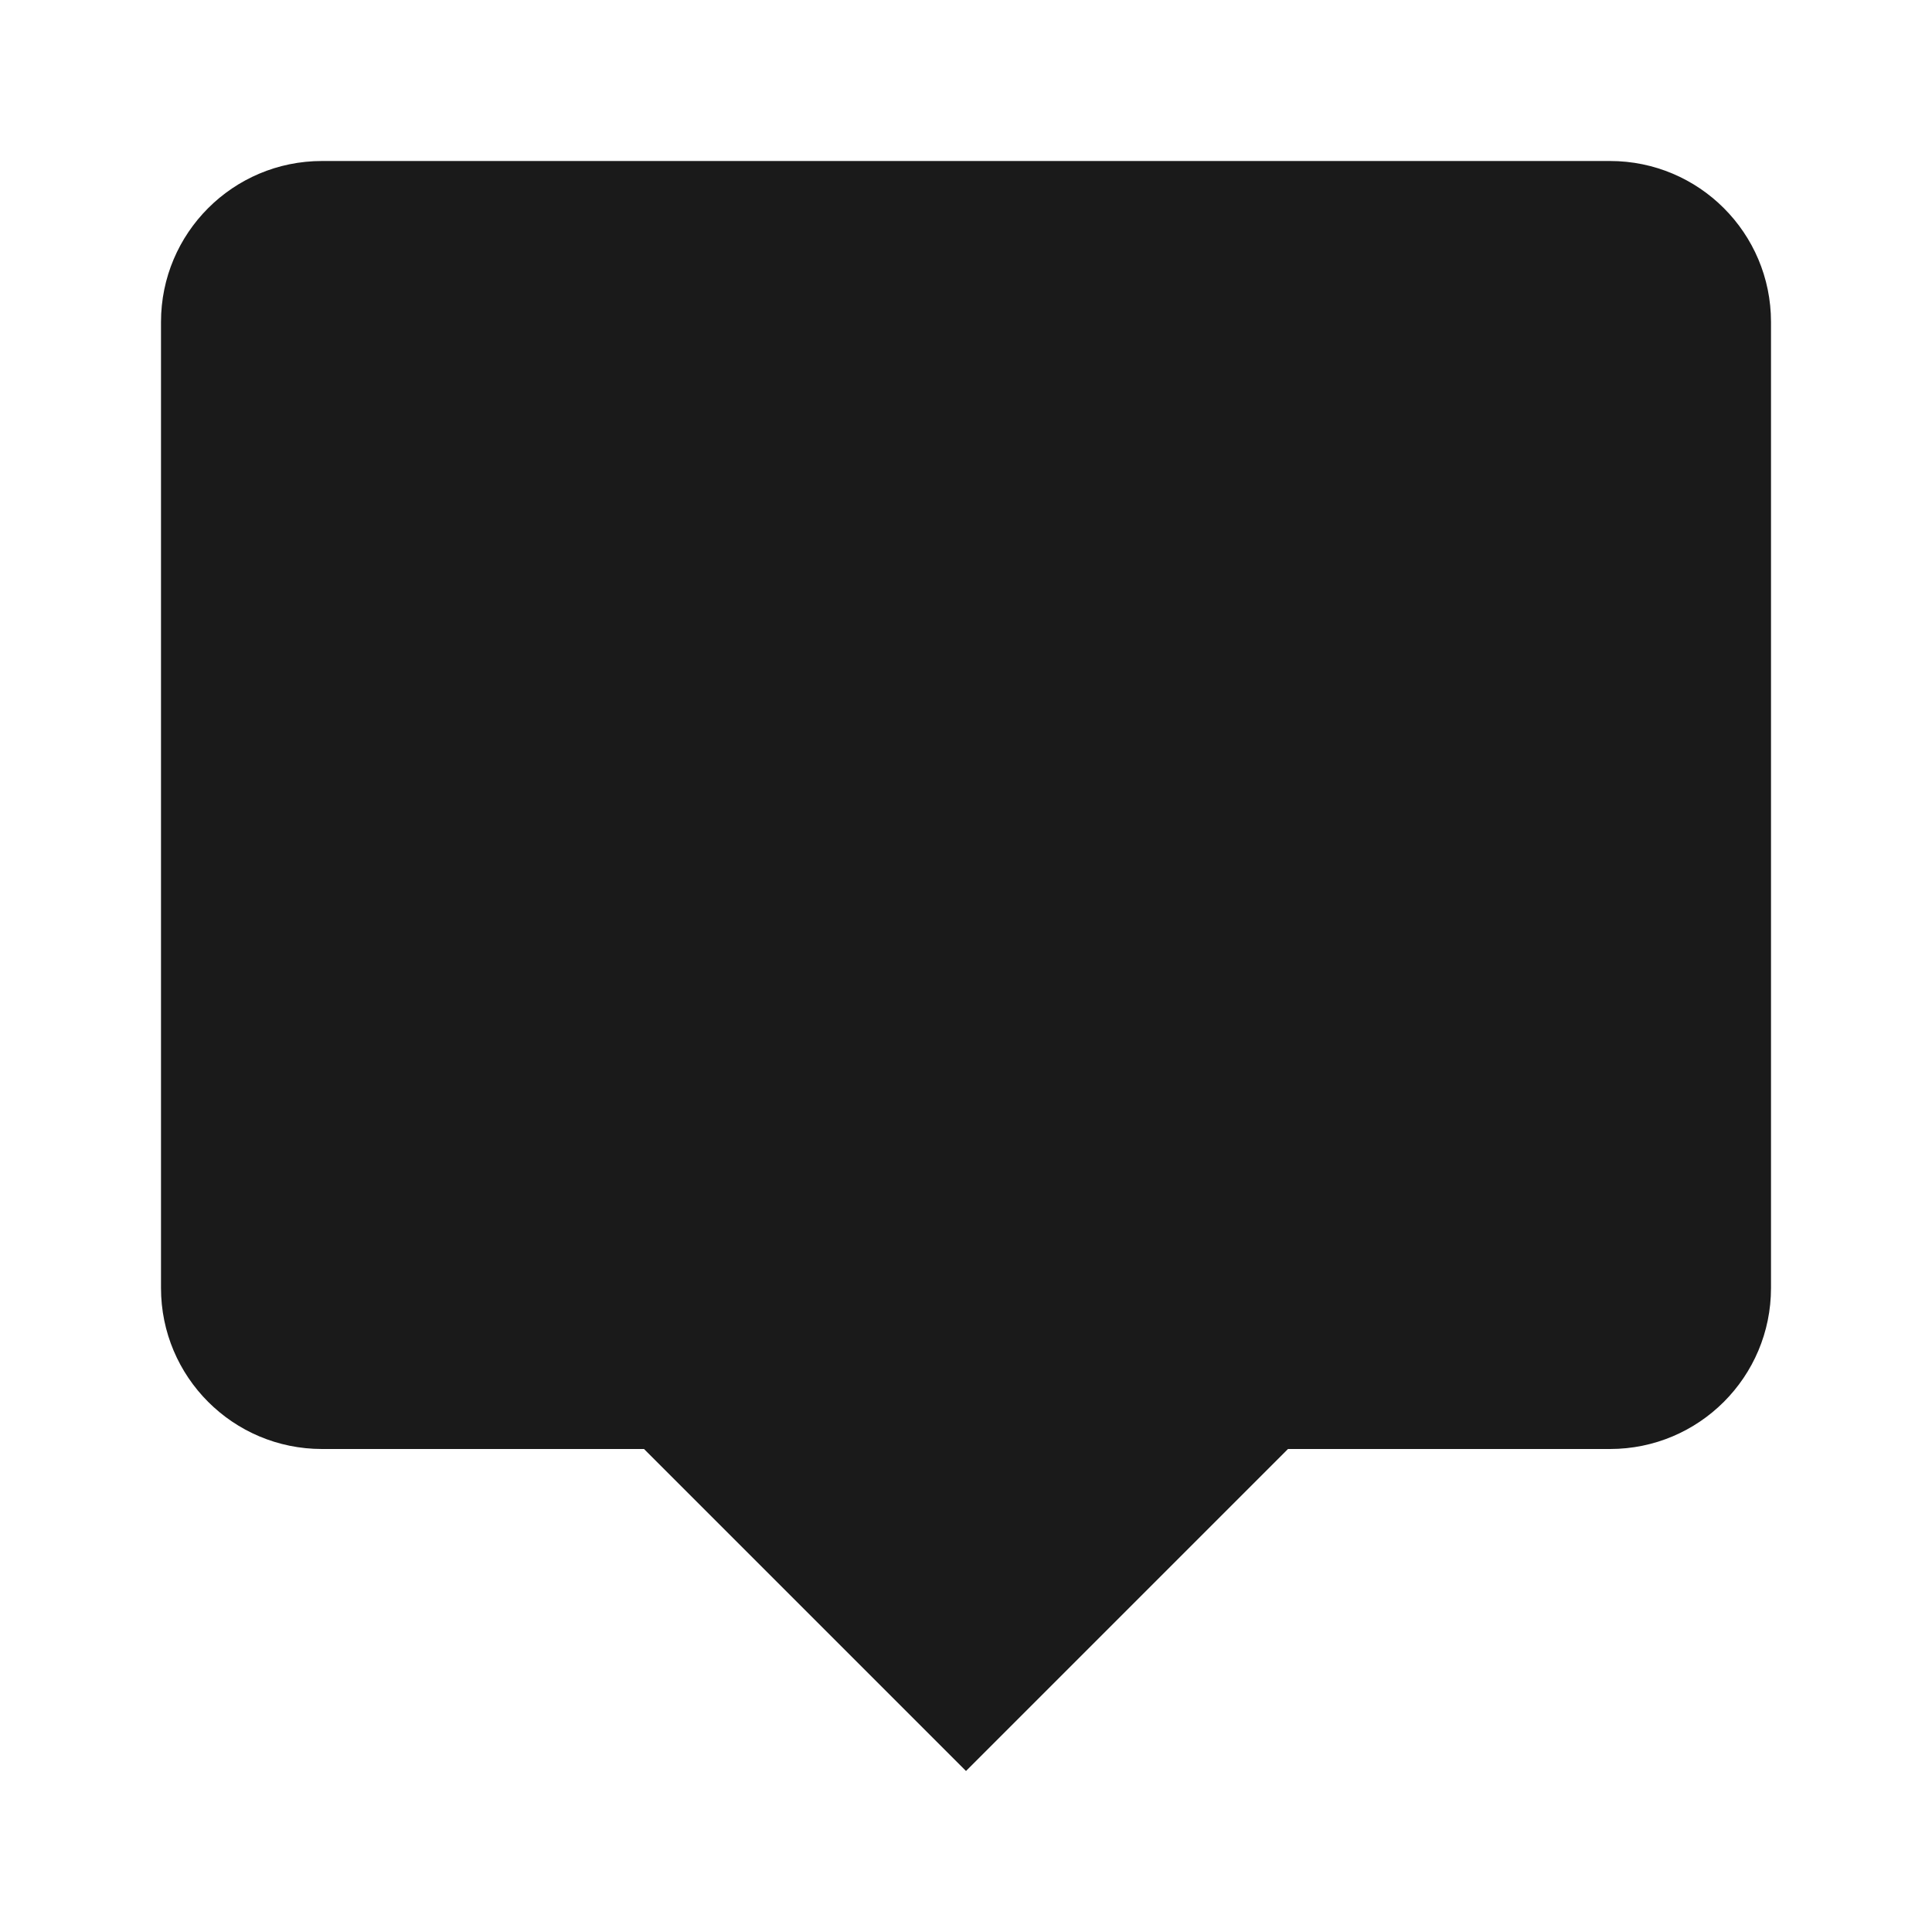 <svg width="24" height="24" viewBox="0 0 24 24" fill="none" xmlns="http://www.w3.org/2000/svg">
<path d="M4 2C2.895 2 2 2.895 2 4V16C2 17.105 2.895 18 4 18H8L12 22L16 18H20C21.105 18 22 17.105 22 16V4C22 2.895 21.105 2 20 2H4Z" fill="#1A1A1A"/>
</svg>
